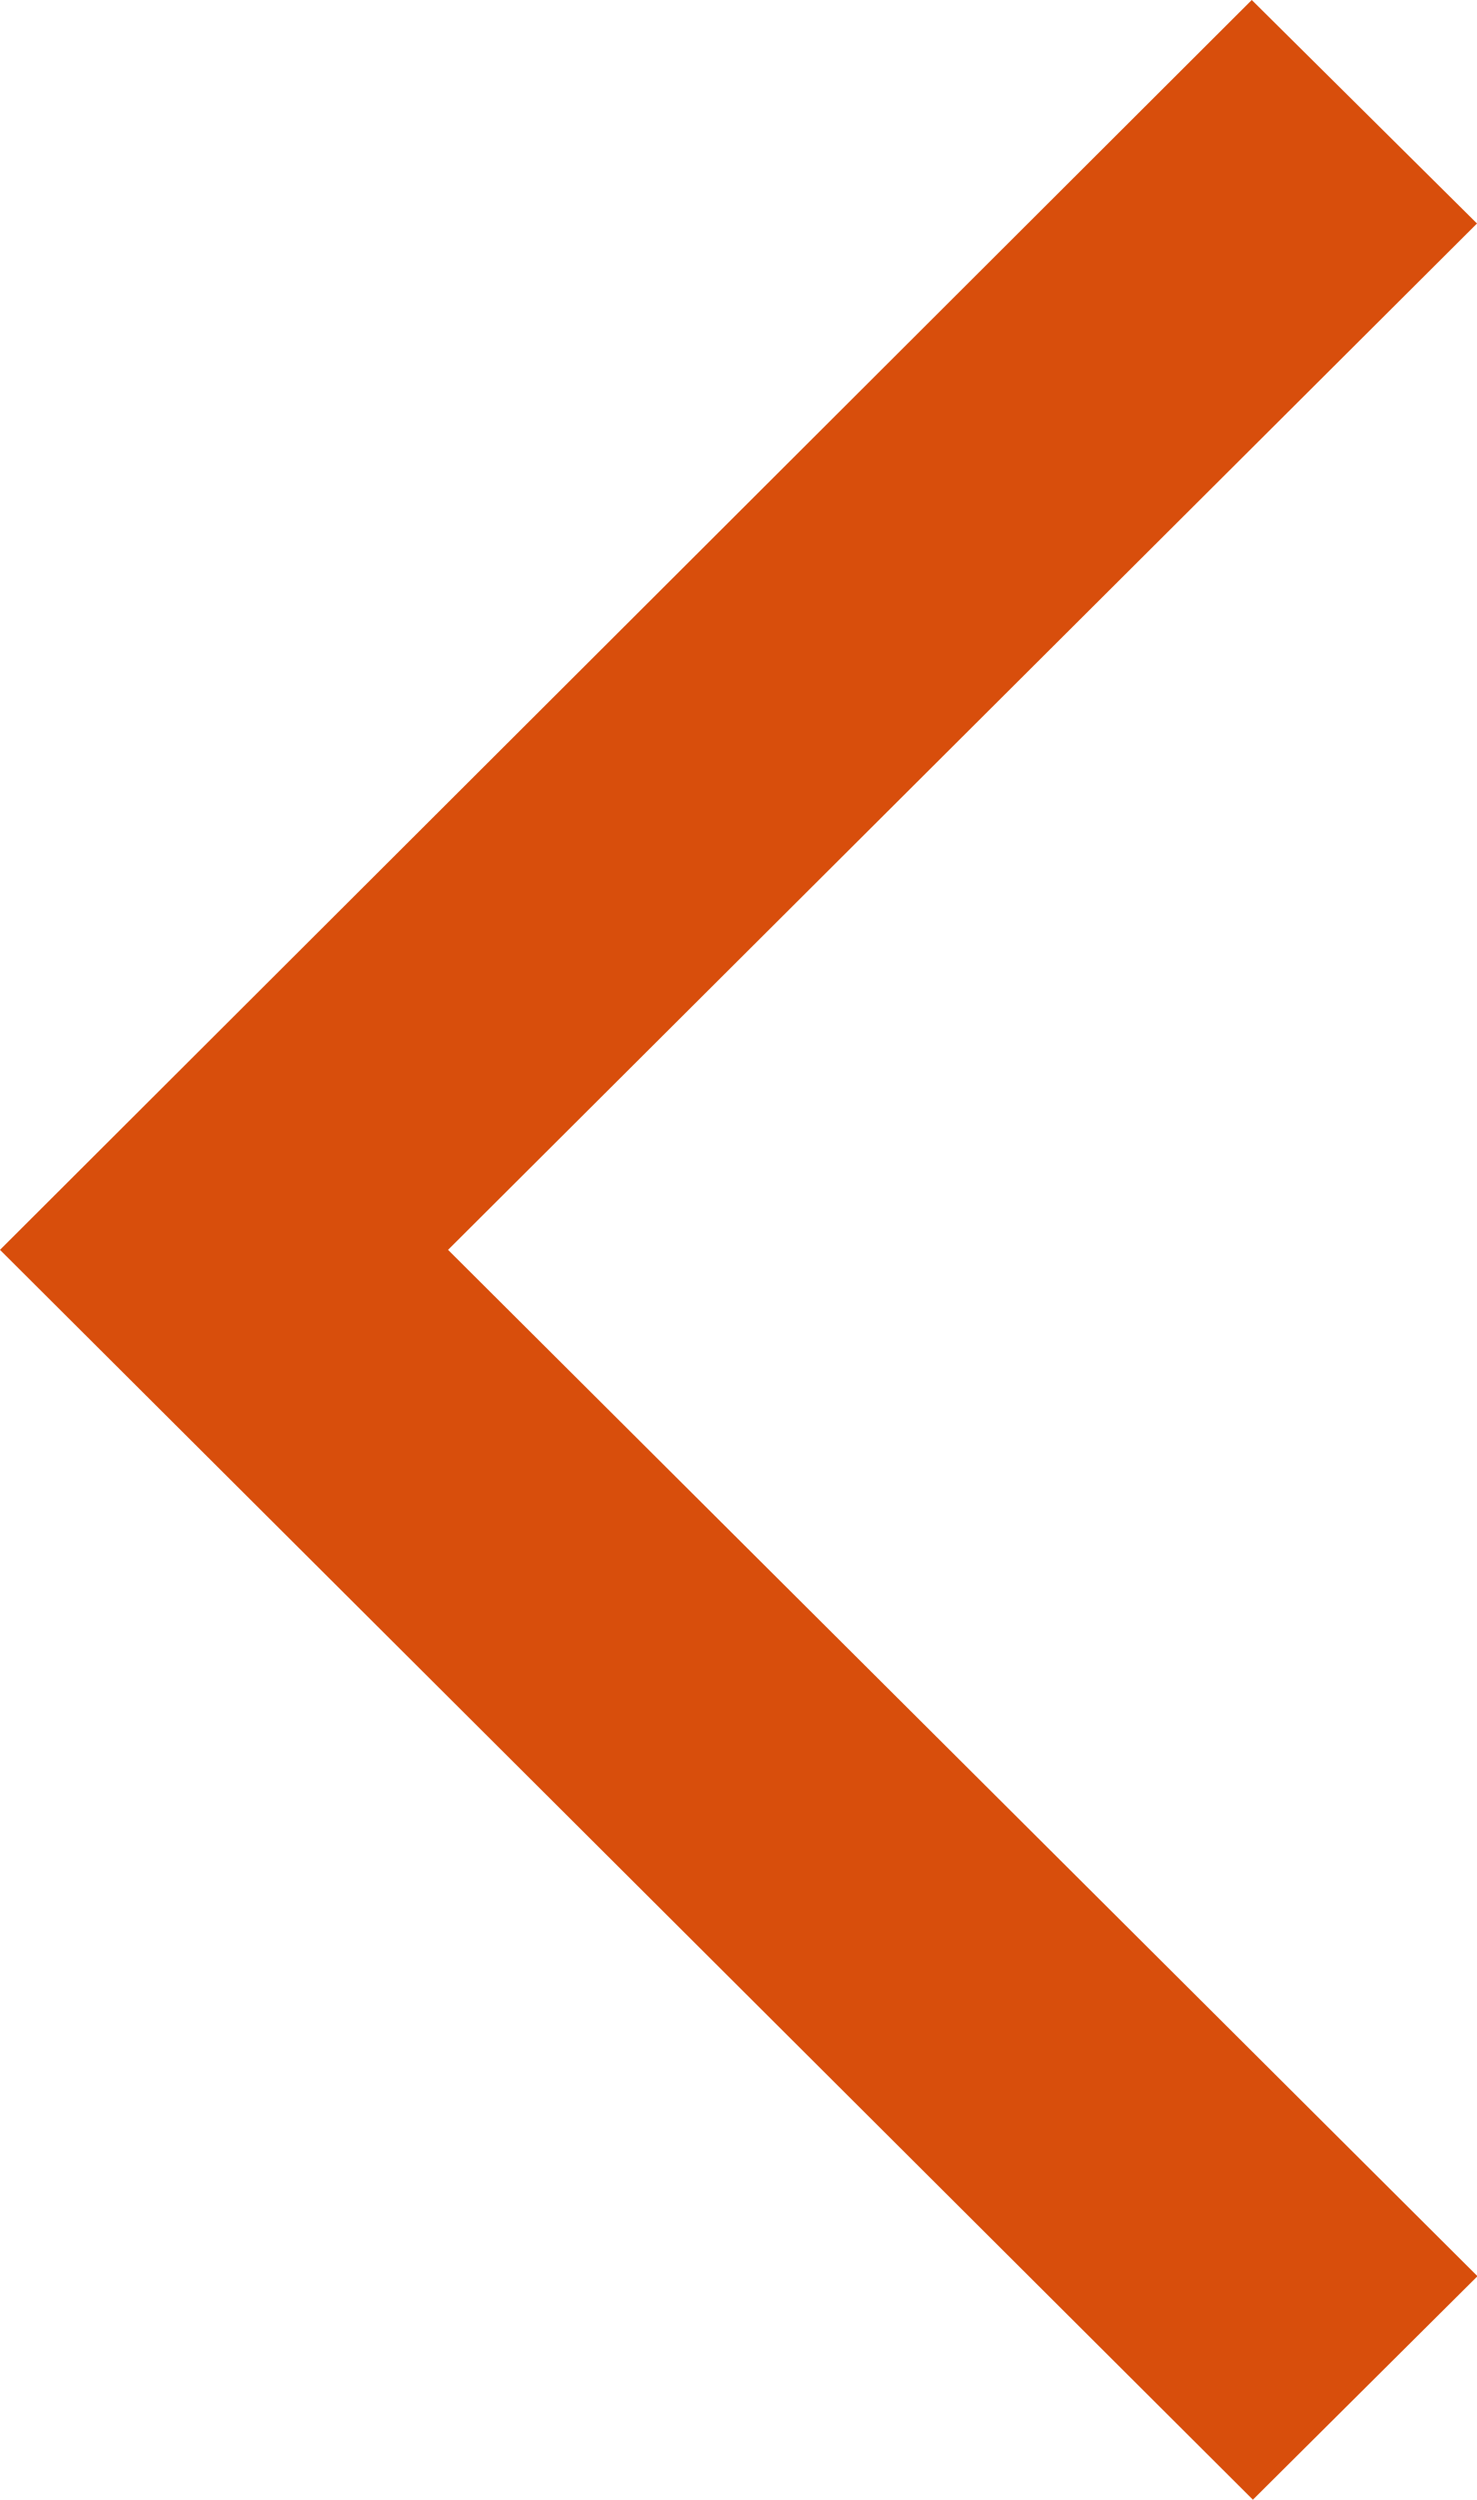 <svg xmlns="http://www.w3.org/2000/svg" width="9.207" height="15.581" viewBox="0 0 9.207 15.581">
    <path id="back_arrow" d="M15.047,3.493,13.643,2.1,5.84,9.89l7.81,7.79,1.4-1.393L8.633,9.89Z" transform="translate(-5.84 -2.1)" fill="#d84e0c"/>
  </svg>
  